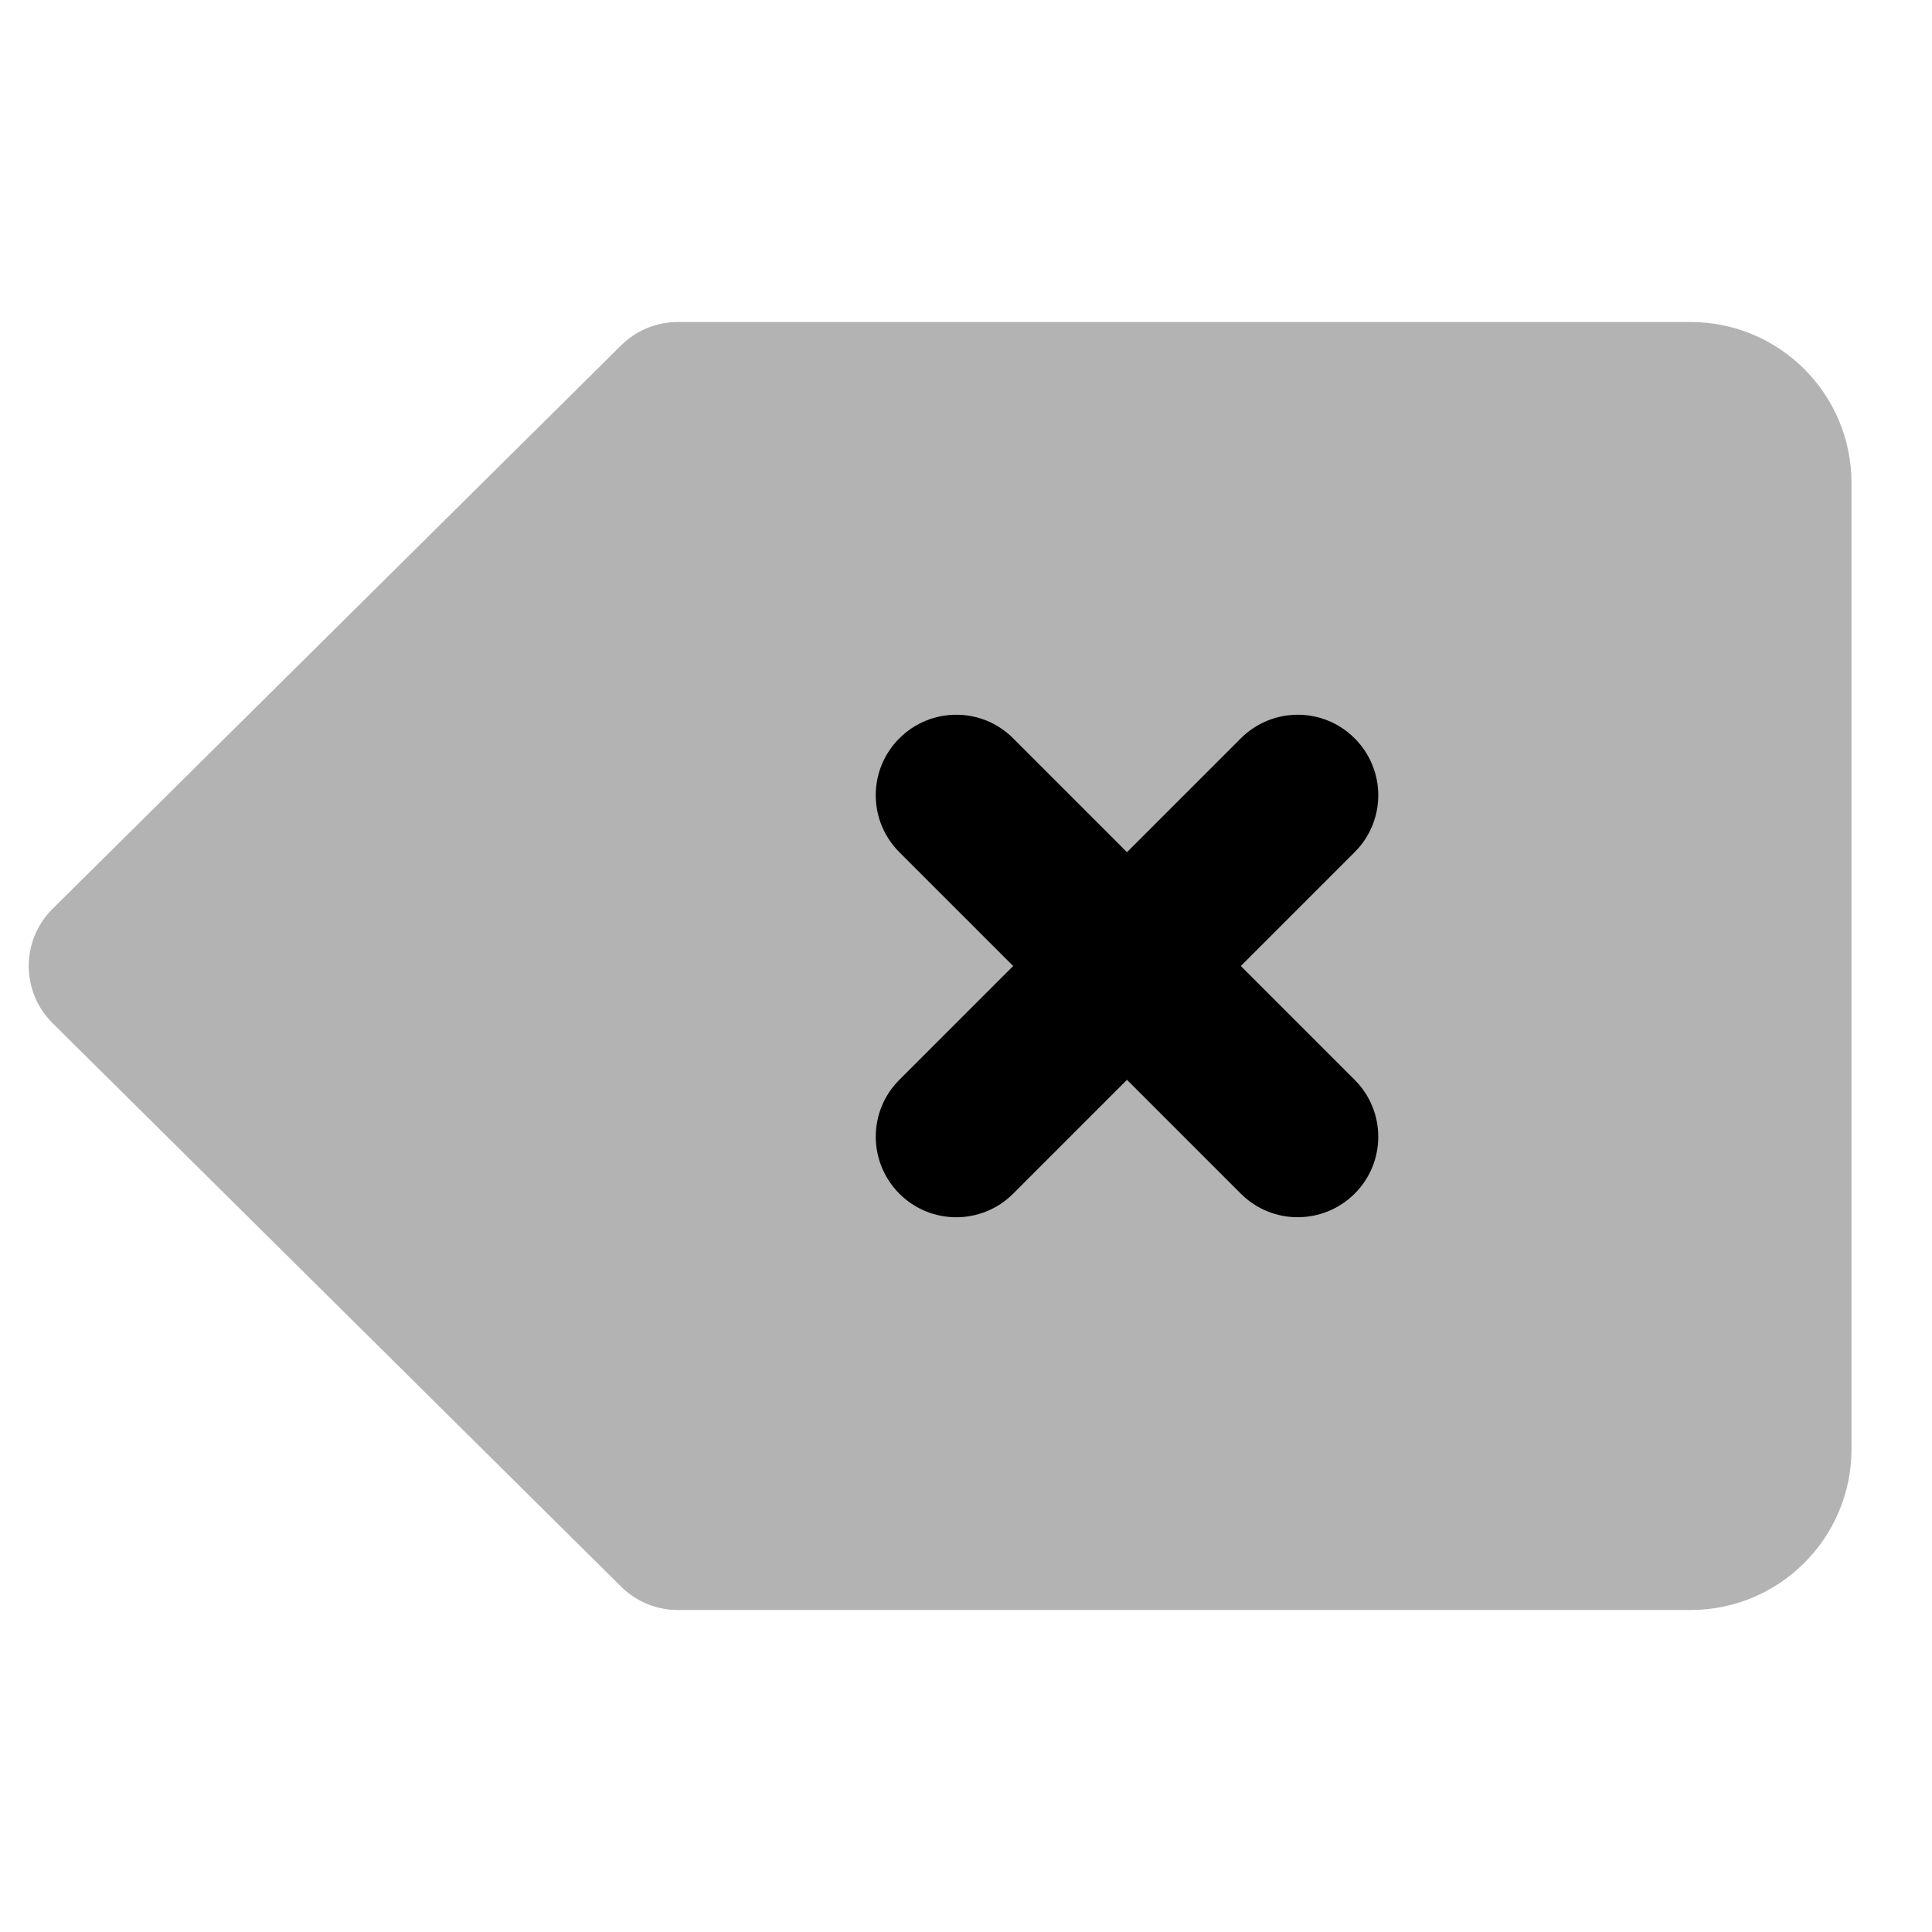 <svg height="24" viewBox="0 0 24 24" width="24" xmlns="http://www.w3.org/2000/svg"><g fill="none" fill-rule="evenodd"><path d="m0 0h24v24h-24z" opacity="0"/><g fill="#000"><path d="m8.42 20h12.58c1.105 0 2-.895 2-2v-12c0-1.105-.895-2-2-2h-12.58c-.264 0-.517.104-.704.29l-7.063 7c-.392.389-.395 1.022-.006 1.414.002.002.004.004.006.006l7.063 7c.187.186.44.29.704.29z" opacity=".3"/><path d="m12.586 12-1.414-1.414c-.391-.391-.391-1.024 0-1.414.391-.391 1.024-.391 1.414 0l1.414 1.414 1.414-1.414c.391-.391 1.024-.391 1.414 0 .391.391.391 1.024 0 1.414l-1.414 1.414 1.414 1.414c.391.391.391 1.024 0 1.414s-1.024.391-1.414 0l-1.414-1.414-1.414 1.414c-.391.391-1.024.391-1.414 0s-.391-1.024 0-1.414z"/></g></g></svg>